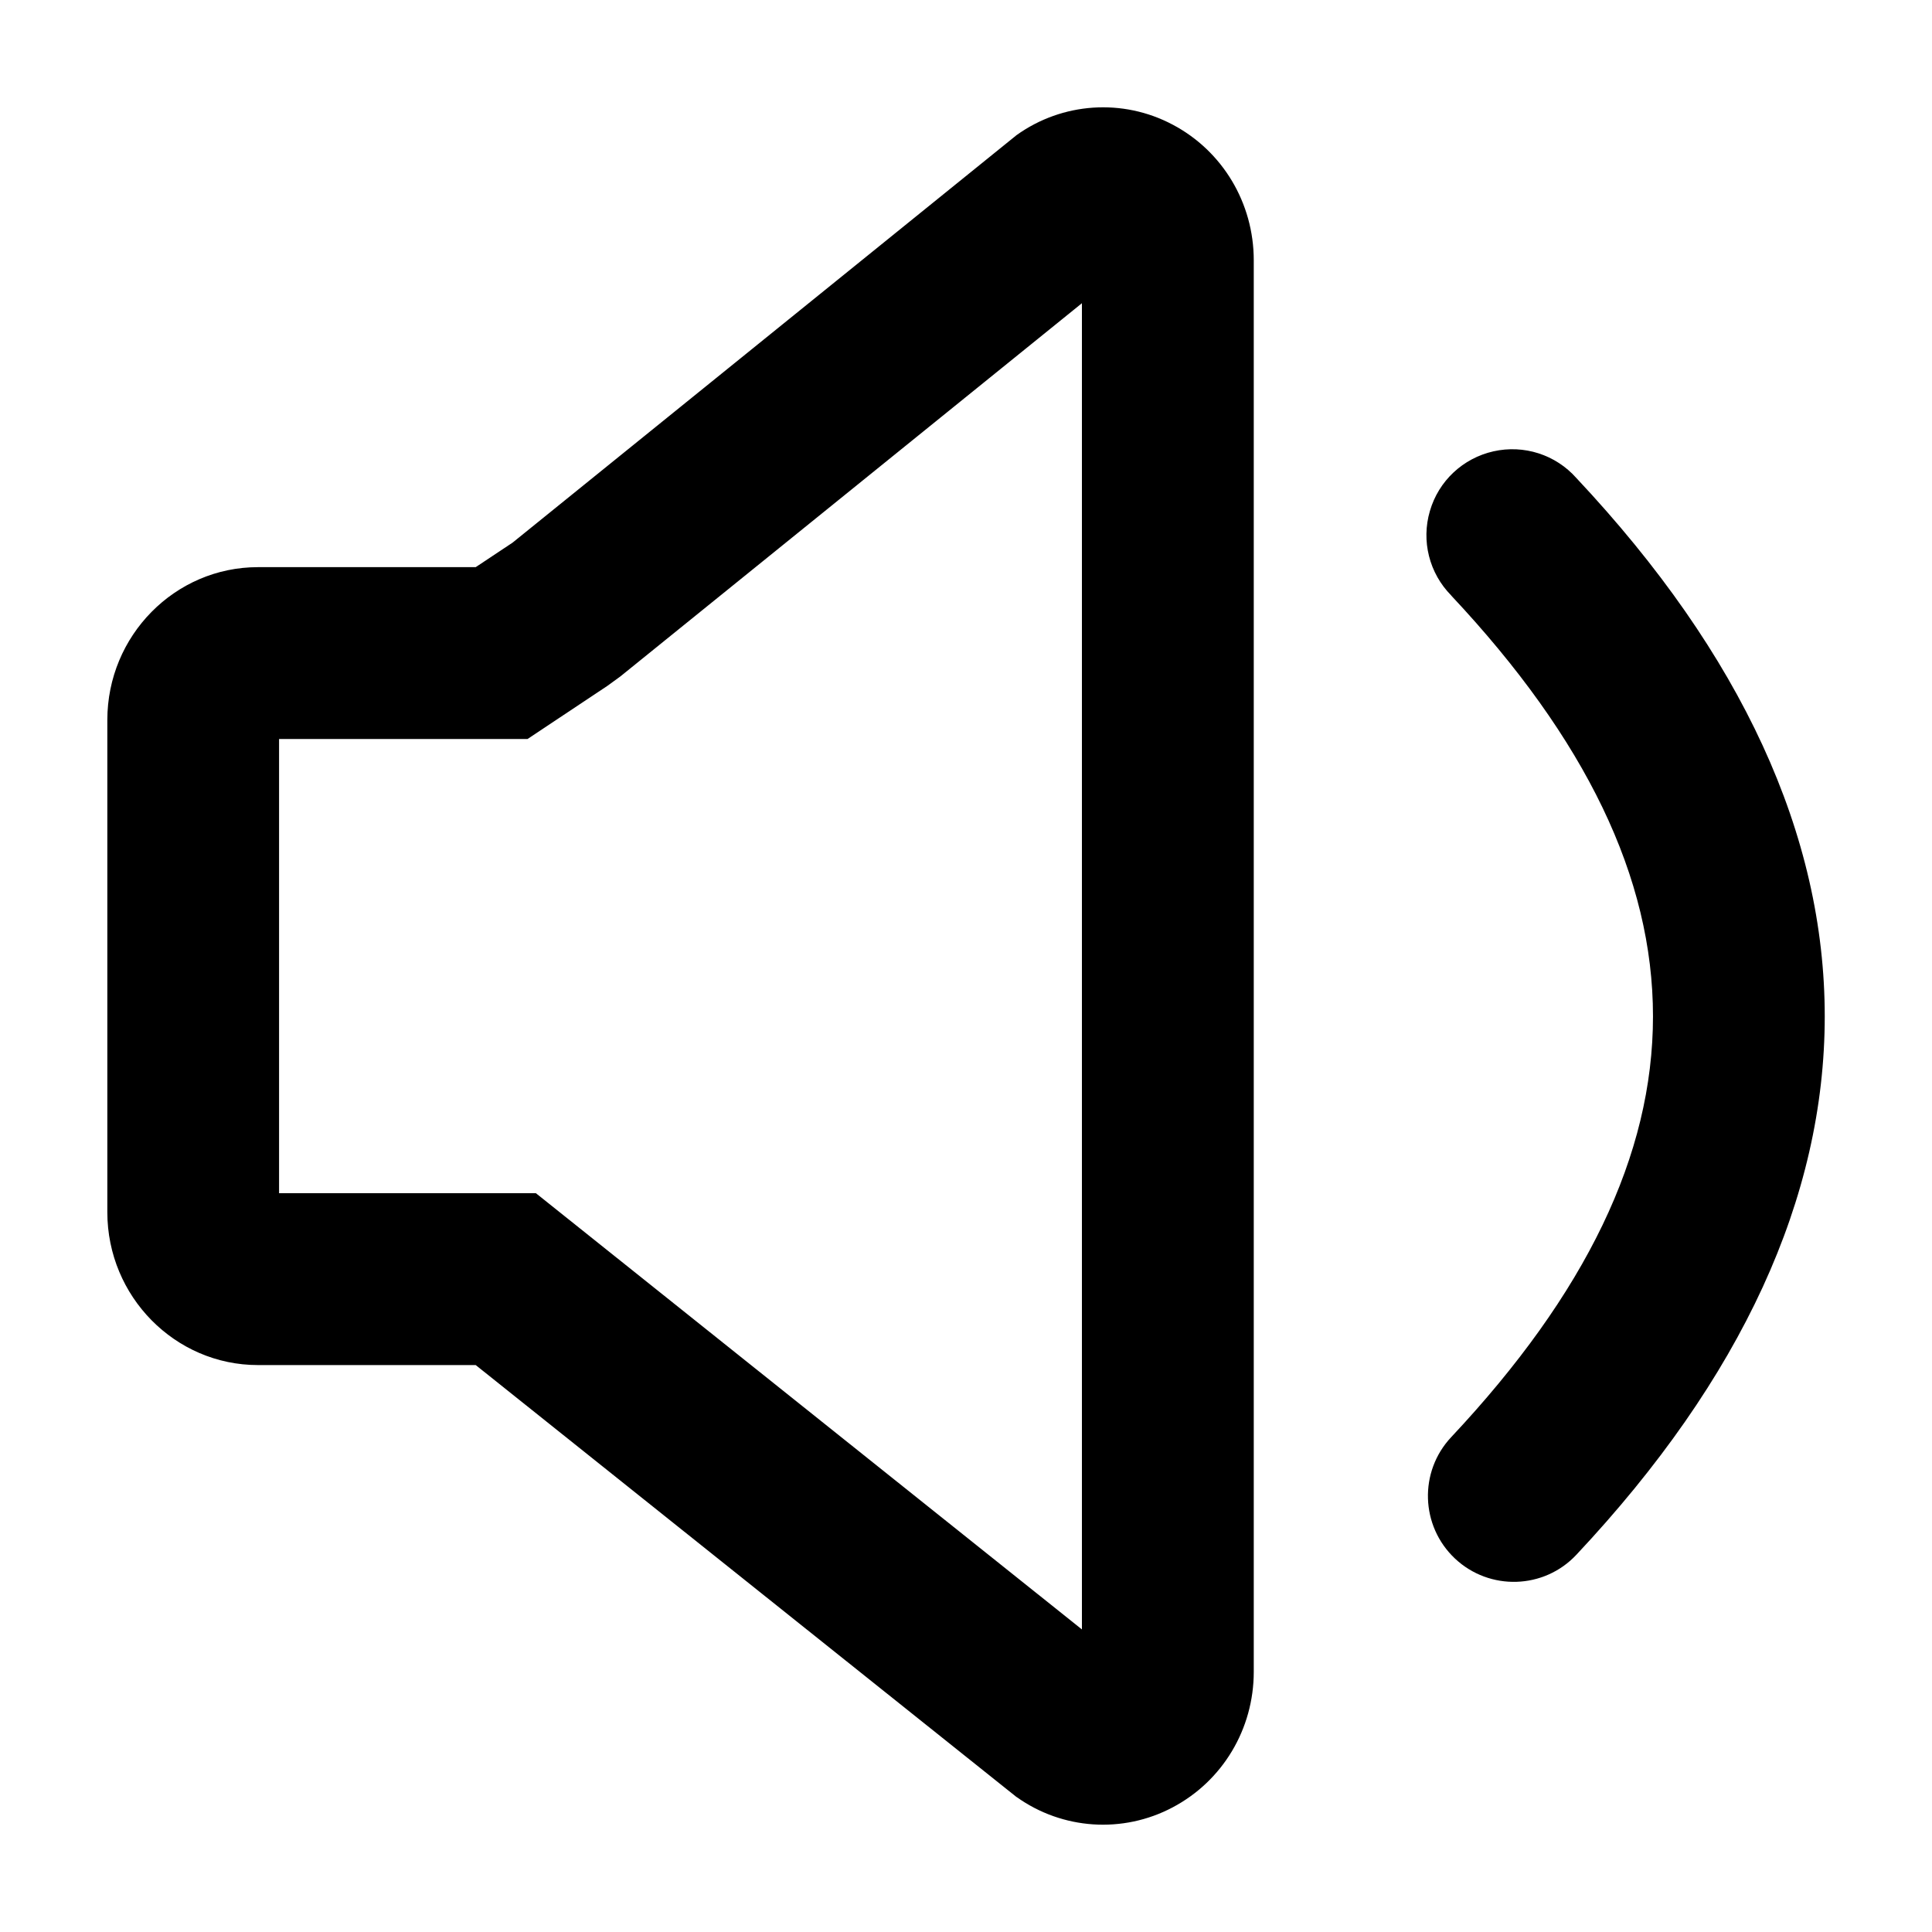 <?xml version="1.0" encoding="UTF-8"?>
<svg width="18px" height="18px" viewBox="0 0 18 18" version="1.1" xmlns="http://www.w3.org/2000/svg"
     xmlns:xlink="http://www.w3.org/1999/xlink">
    <g transform="translate(1, 1)" fill-rule="nonzero">
        <path d="M9.08,1.825 L4.78,5.302 L4.659,5.39 L3.915,5.885 L1.6,5.885 L1.6,10.117 L3.993,10.117 L9.08,14.181 L9.08,1.825 Z M8.47,15.742 L3.432,11.718 L1.403,11.718 C0.63,11.718 0,11.078 0,10.294 L0,5.708 C0,4.922 0.63,4.284 1.403,4.284 L3.432,4.284 L3.775,4.056 L8.471,0.259 C8.898,-0.047 9.461,-0.085 9.925,0.161 C10.391,0.407 10.681,0.892 10.681,1.425 L10.681,14.576 C10.681,15.109 10.391,15.593 9.925,15.839 C9.461,16.085 8.898,16.047 8.471,15.742 L8.47,15.742 Z M12.521,4.548 C12.316,4.341 12.24,4.04 12.322,3.761 C12.403,3.481 12.63,3.269 12.914,3.205 C13.198,3.141 13.494,3.236 13.687,3.454 C16.772,6.74 16.772,10.198 13.687,13.485 C13.385,13.808 12.878,13.823 12.556,13.521 C12.234,13.218 12.218,12.711 12.521,12.389 C15.027,9.719 15.027,7.219 12.521,4.549 L12.521,4.548 Z"></path>
    </g>
</svg>
